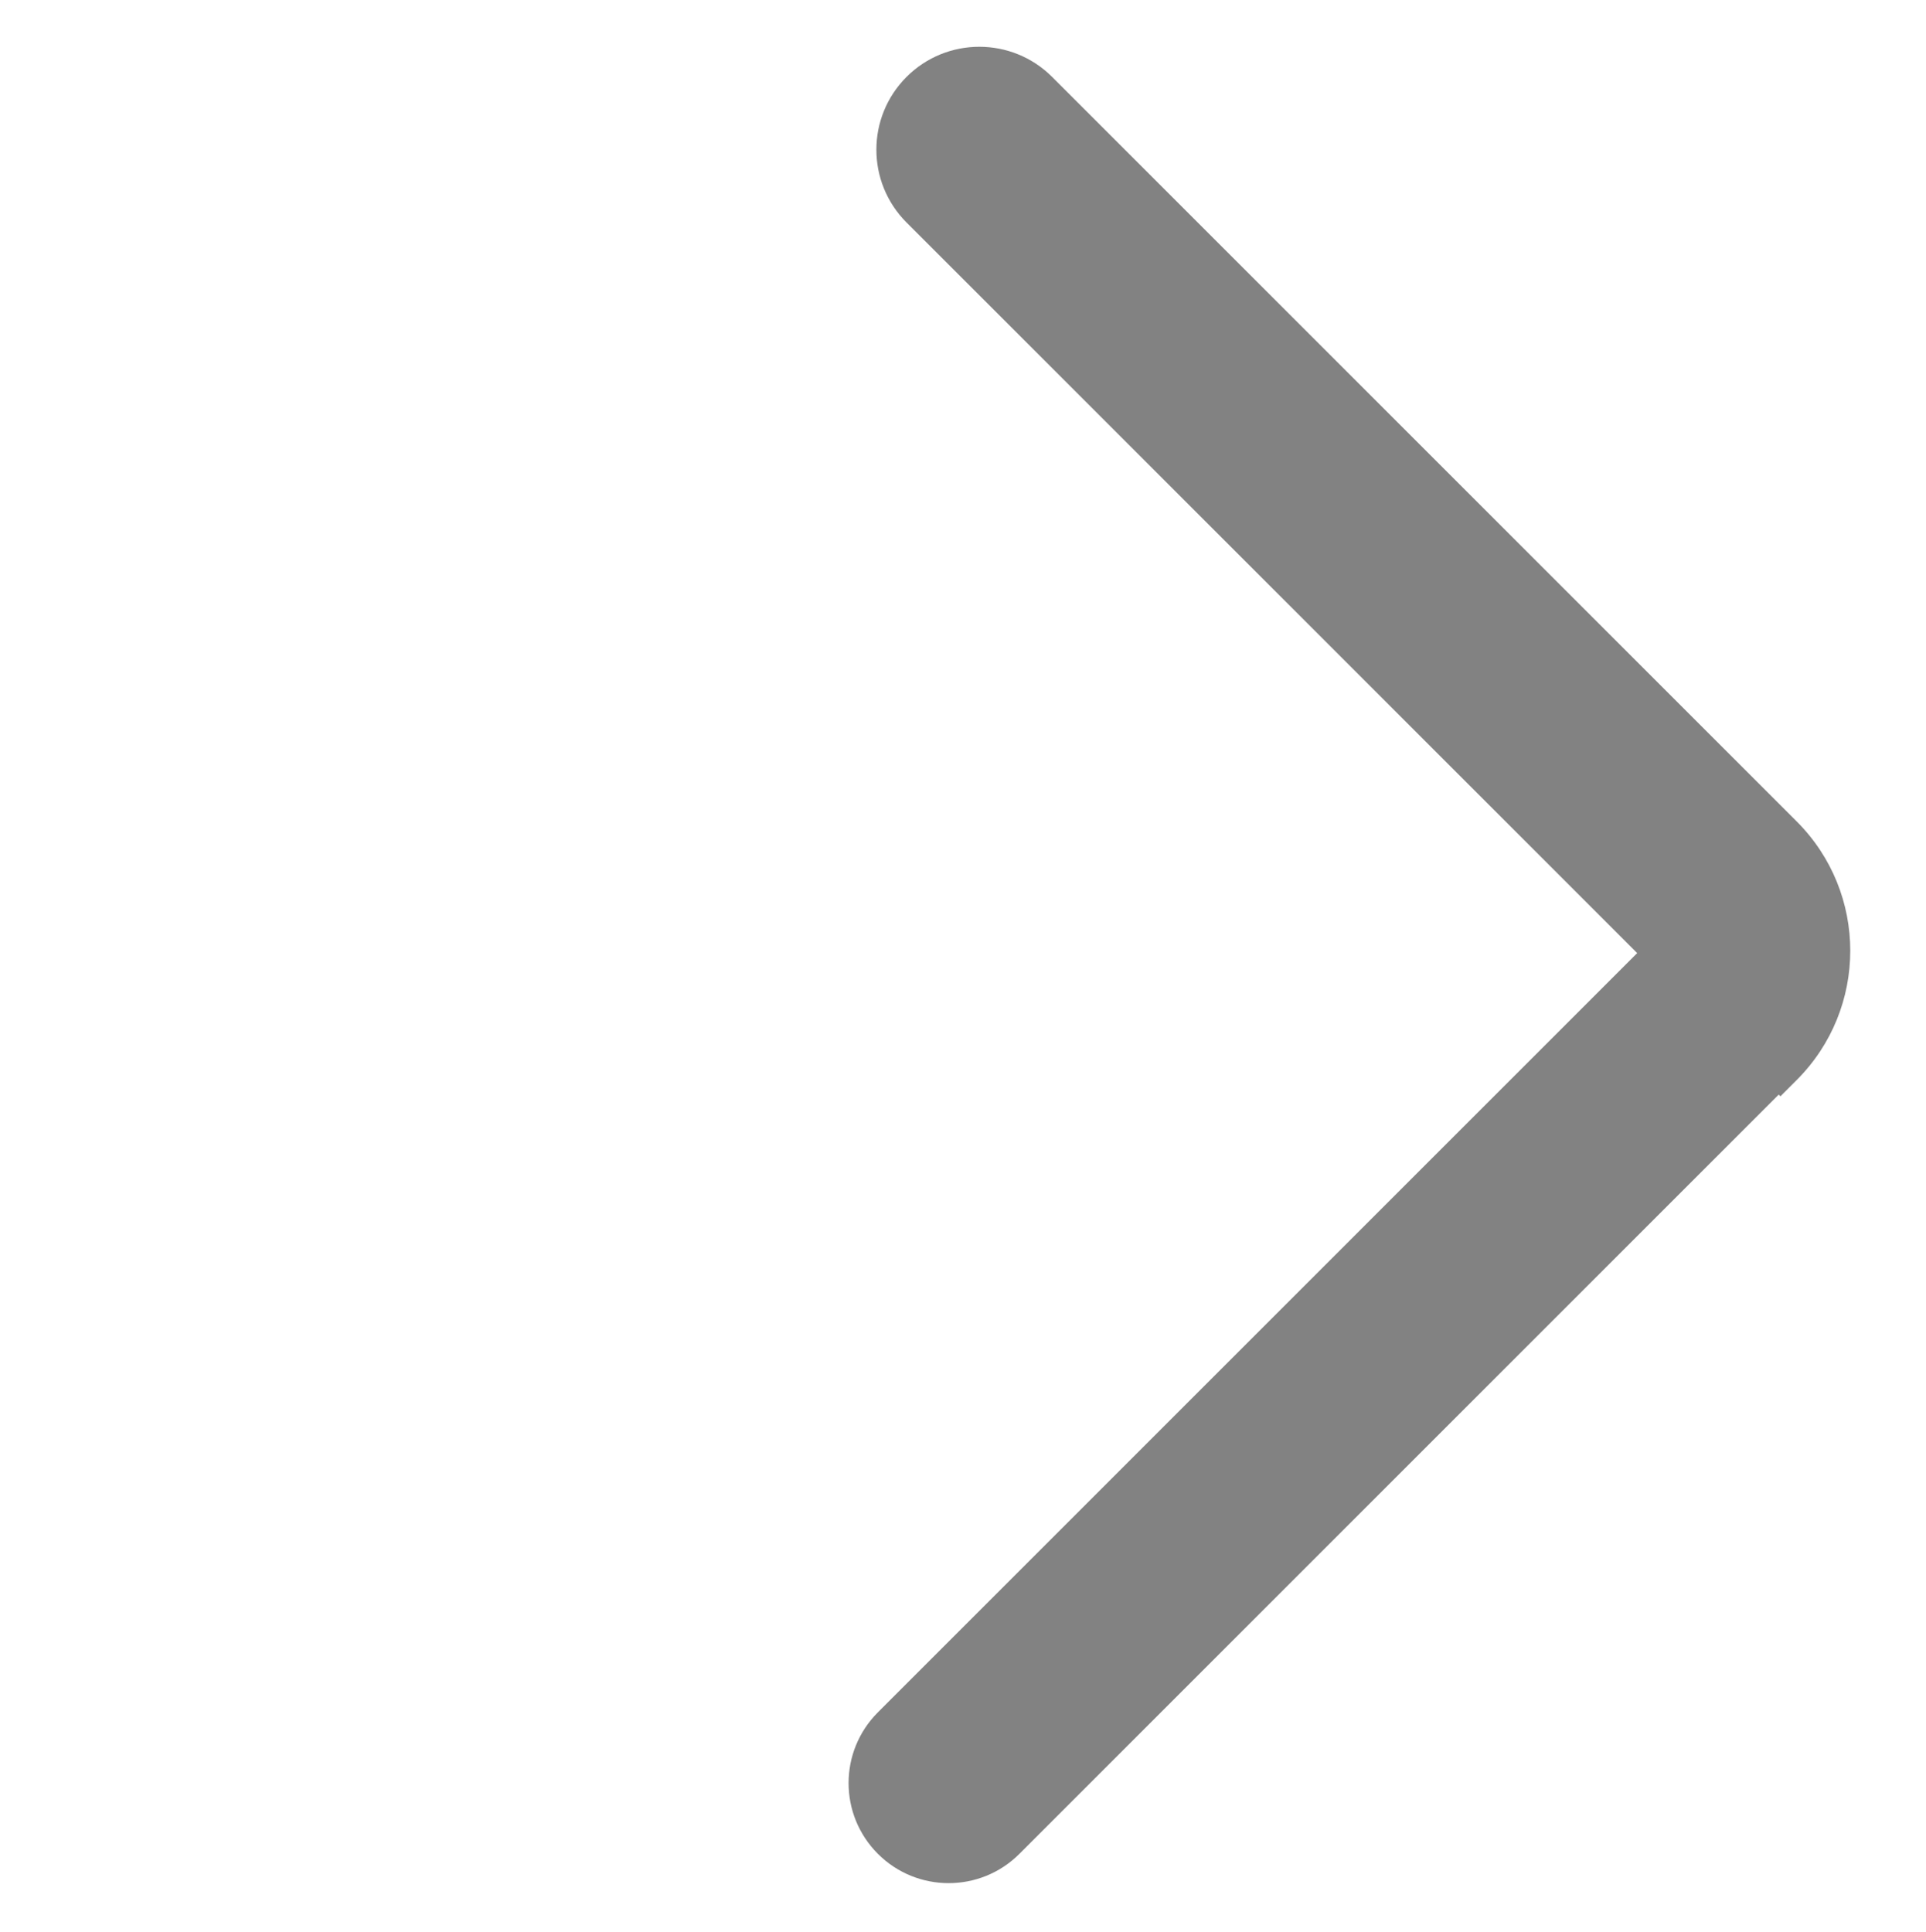 <svg width="316" height="317" viewBox="0 0 316 317" fill="none" xmlns="http://www.w3.org/2000/svg">
<path d="M294.787 134.787C306.503 146.503 306.503 165.497 294.787 177.213L292.114 179.886L148.736 36.507C142.14 29.911 142.14 19.217 148.736 12.621V12.621C155.332 6.026 166.026 6.026 172.622 12.621L294.787 134.787Z" fill="#828282"/>
<path d="M292.215 132.79L294.22 134.795C305.935 146.511 305.935 165.506 294.22 177.221L167.255 304.186C160.844 310.597 150.448 310.597 144.037 304.186V304.186C137.625 297.774 137.625 287.379 144.037 280.968L292.215 132.79Z" fill="#828282"/>
</svg>
